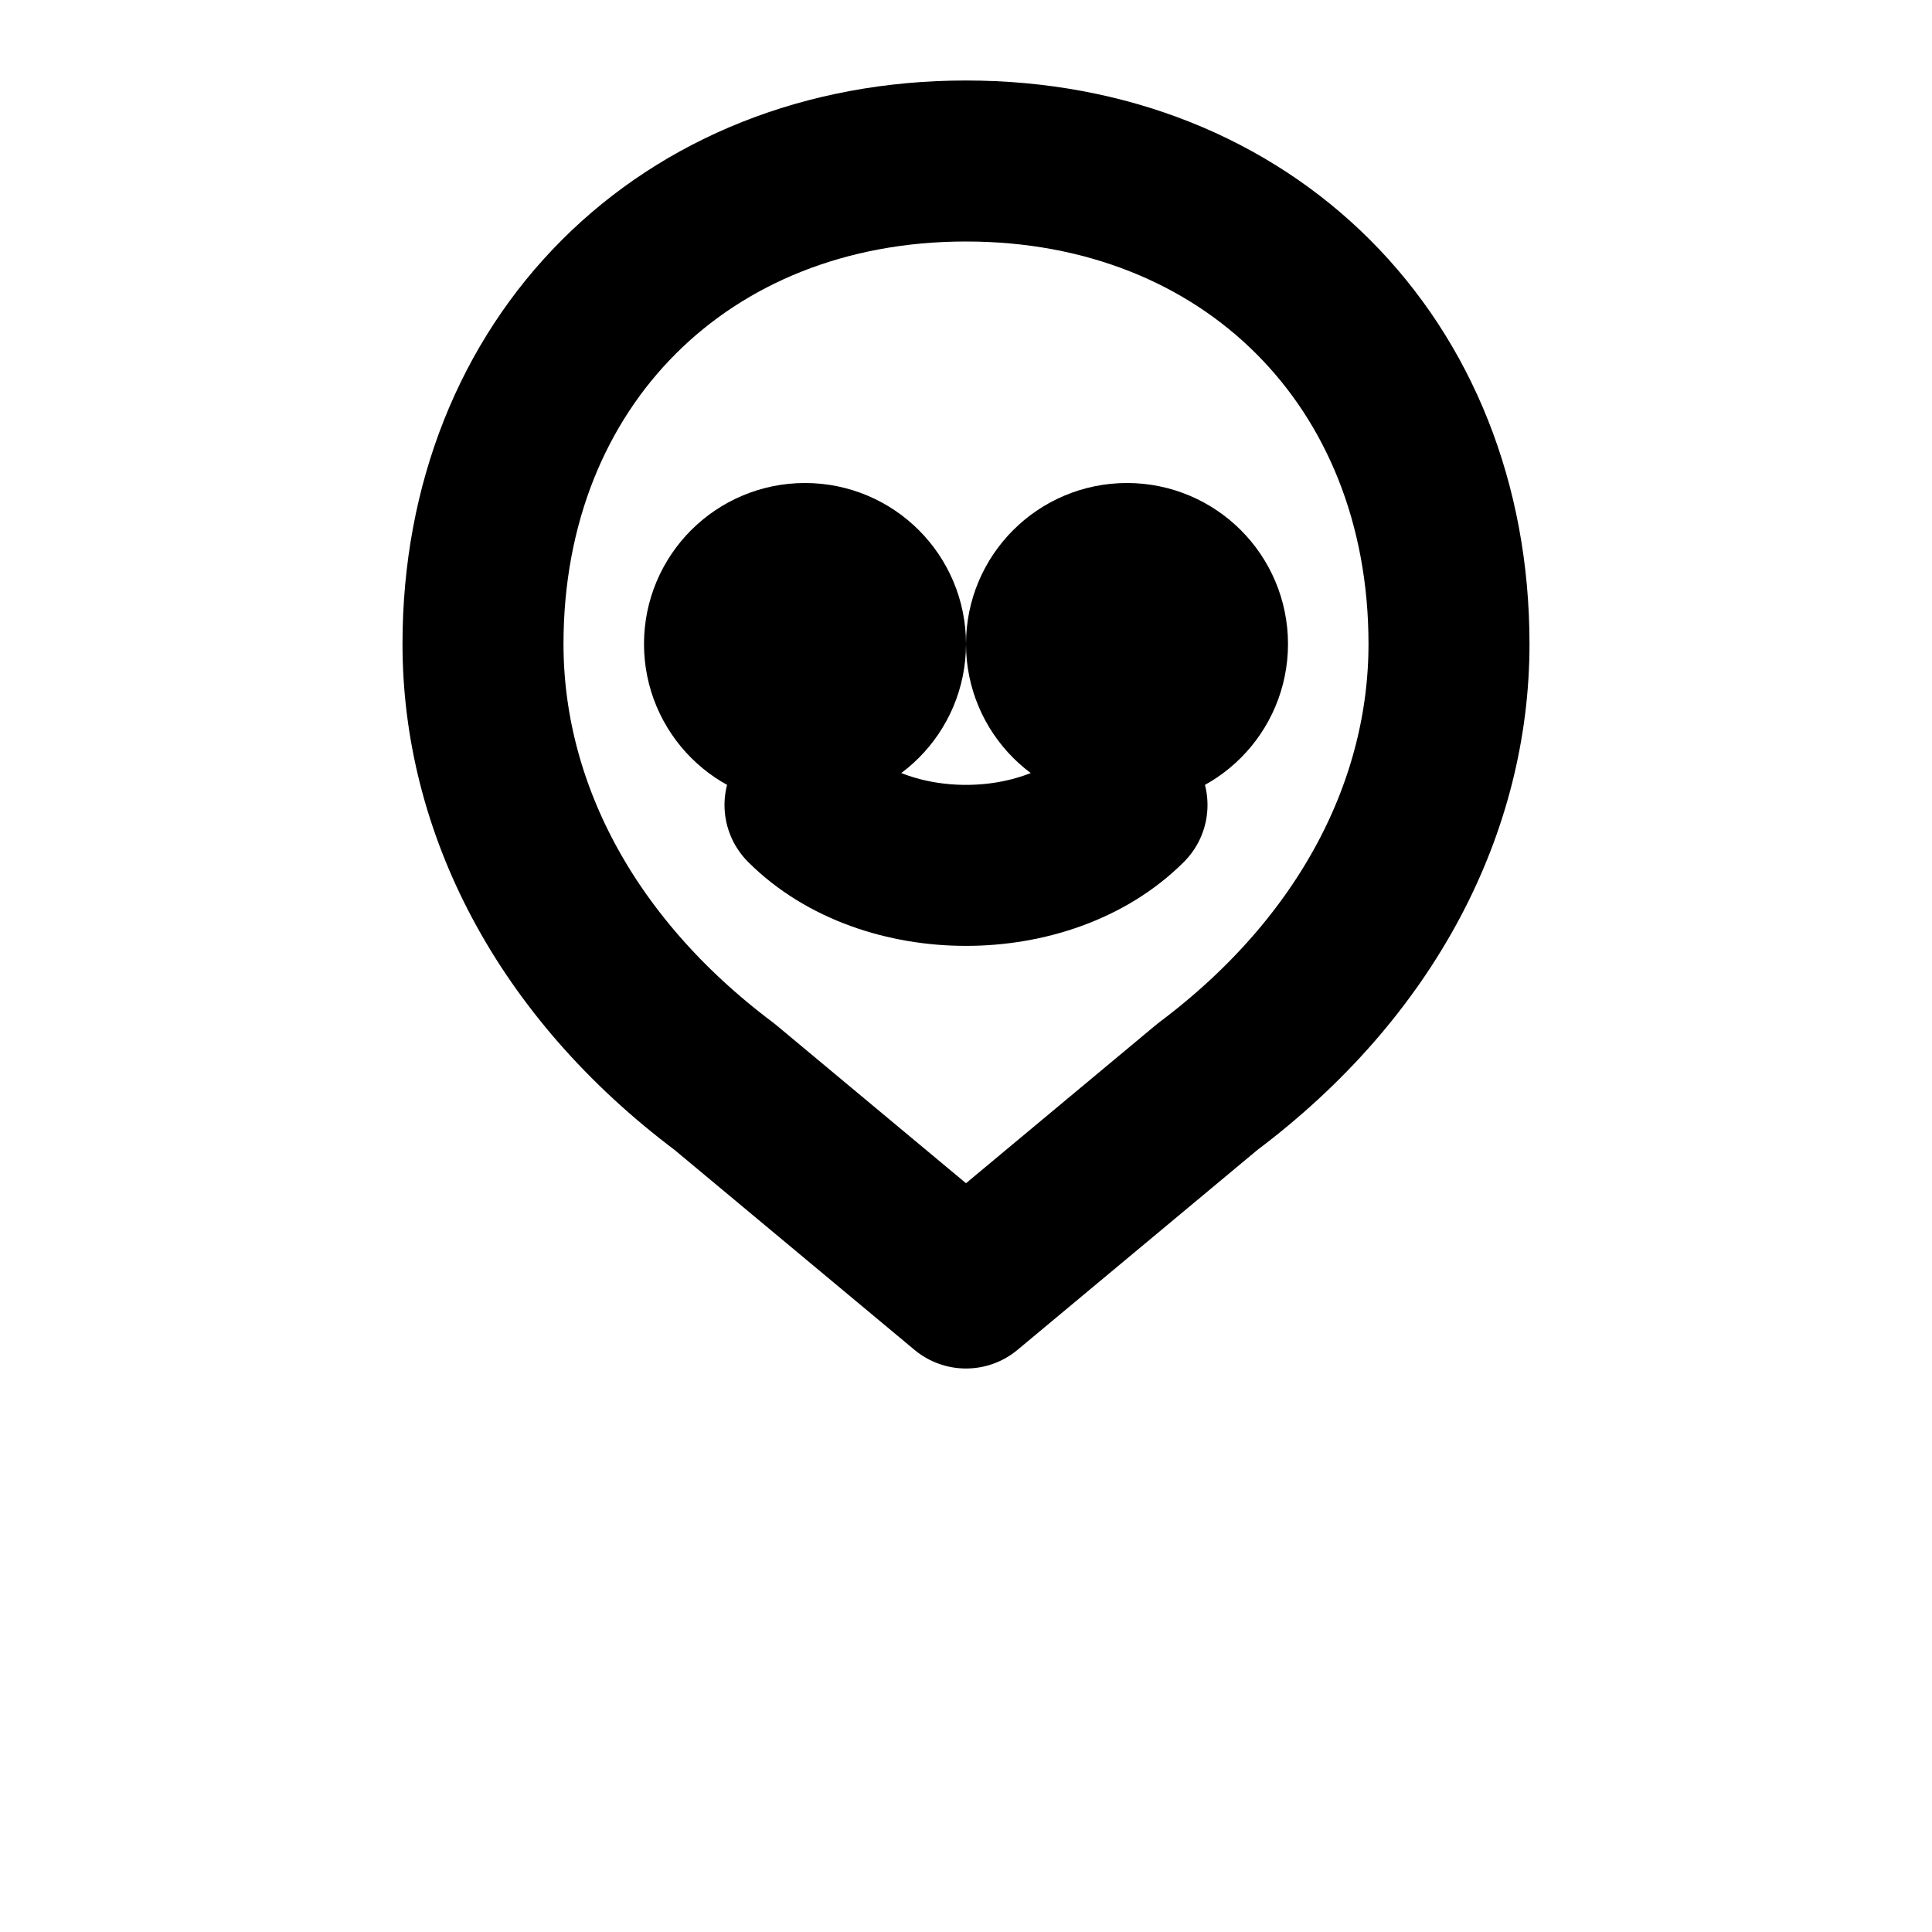 <svg xmlns="http://www.w3.org/2000/svg" viewBox="0 0 24 24" fill="none" stroke="currentColor" stroke-width="2" stroke-linecap="round" stroke-linejoin="round">
    <path d="M12 2C8.5 2 6 4.5 6 8c0 2 1 4 3 5.5L12 16l3-2.5C17 12 18 10 18 8c0-3.5-2.5-6-6-6z"></path>
    <circle cx="10" cy="8" r="1"></circle>
    <circle cx="14" cy="8" r="1"></circle>
    <path d="M10 10c1 1 3 1 4 0"></path>
</svg>

